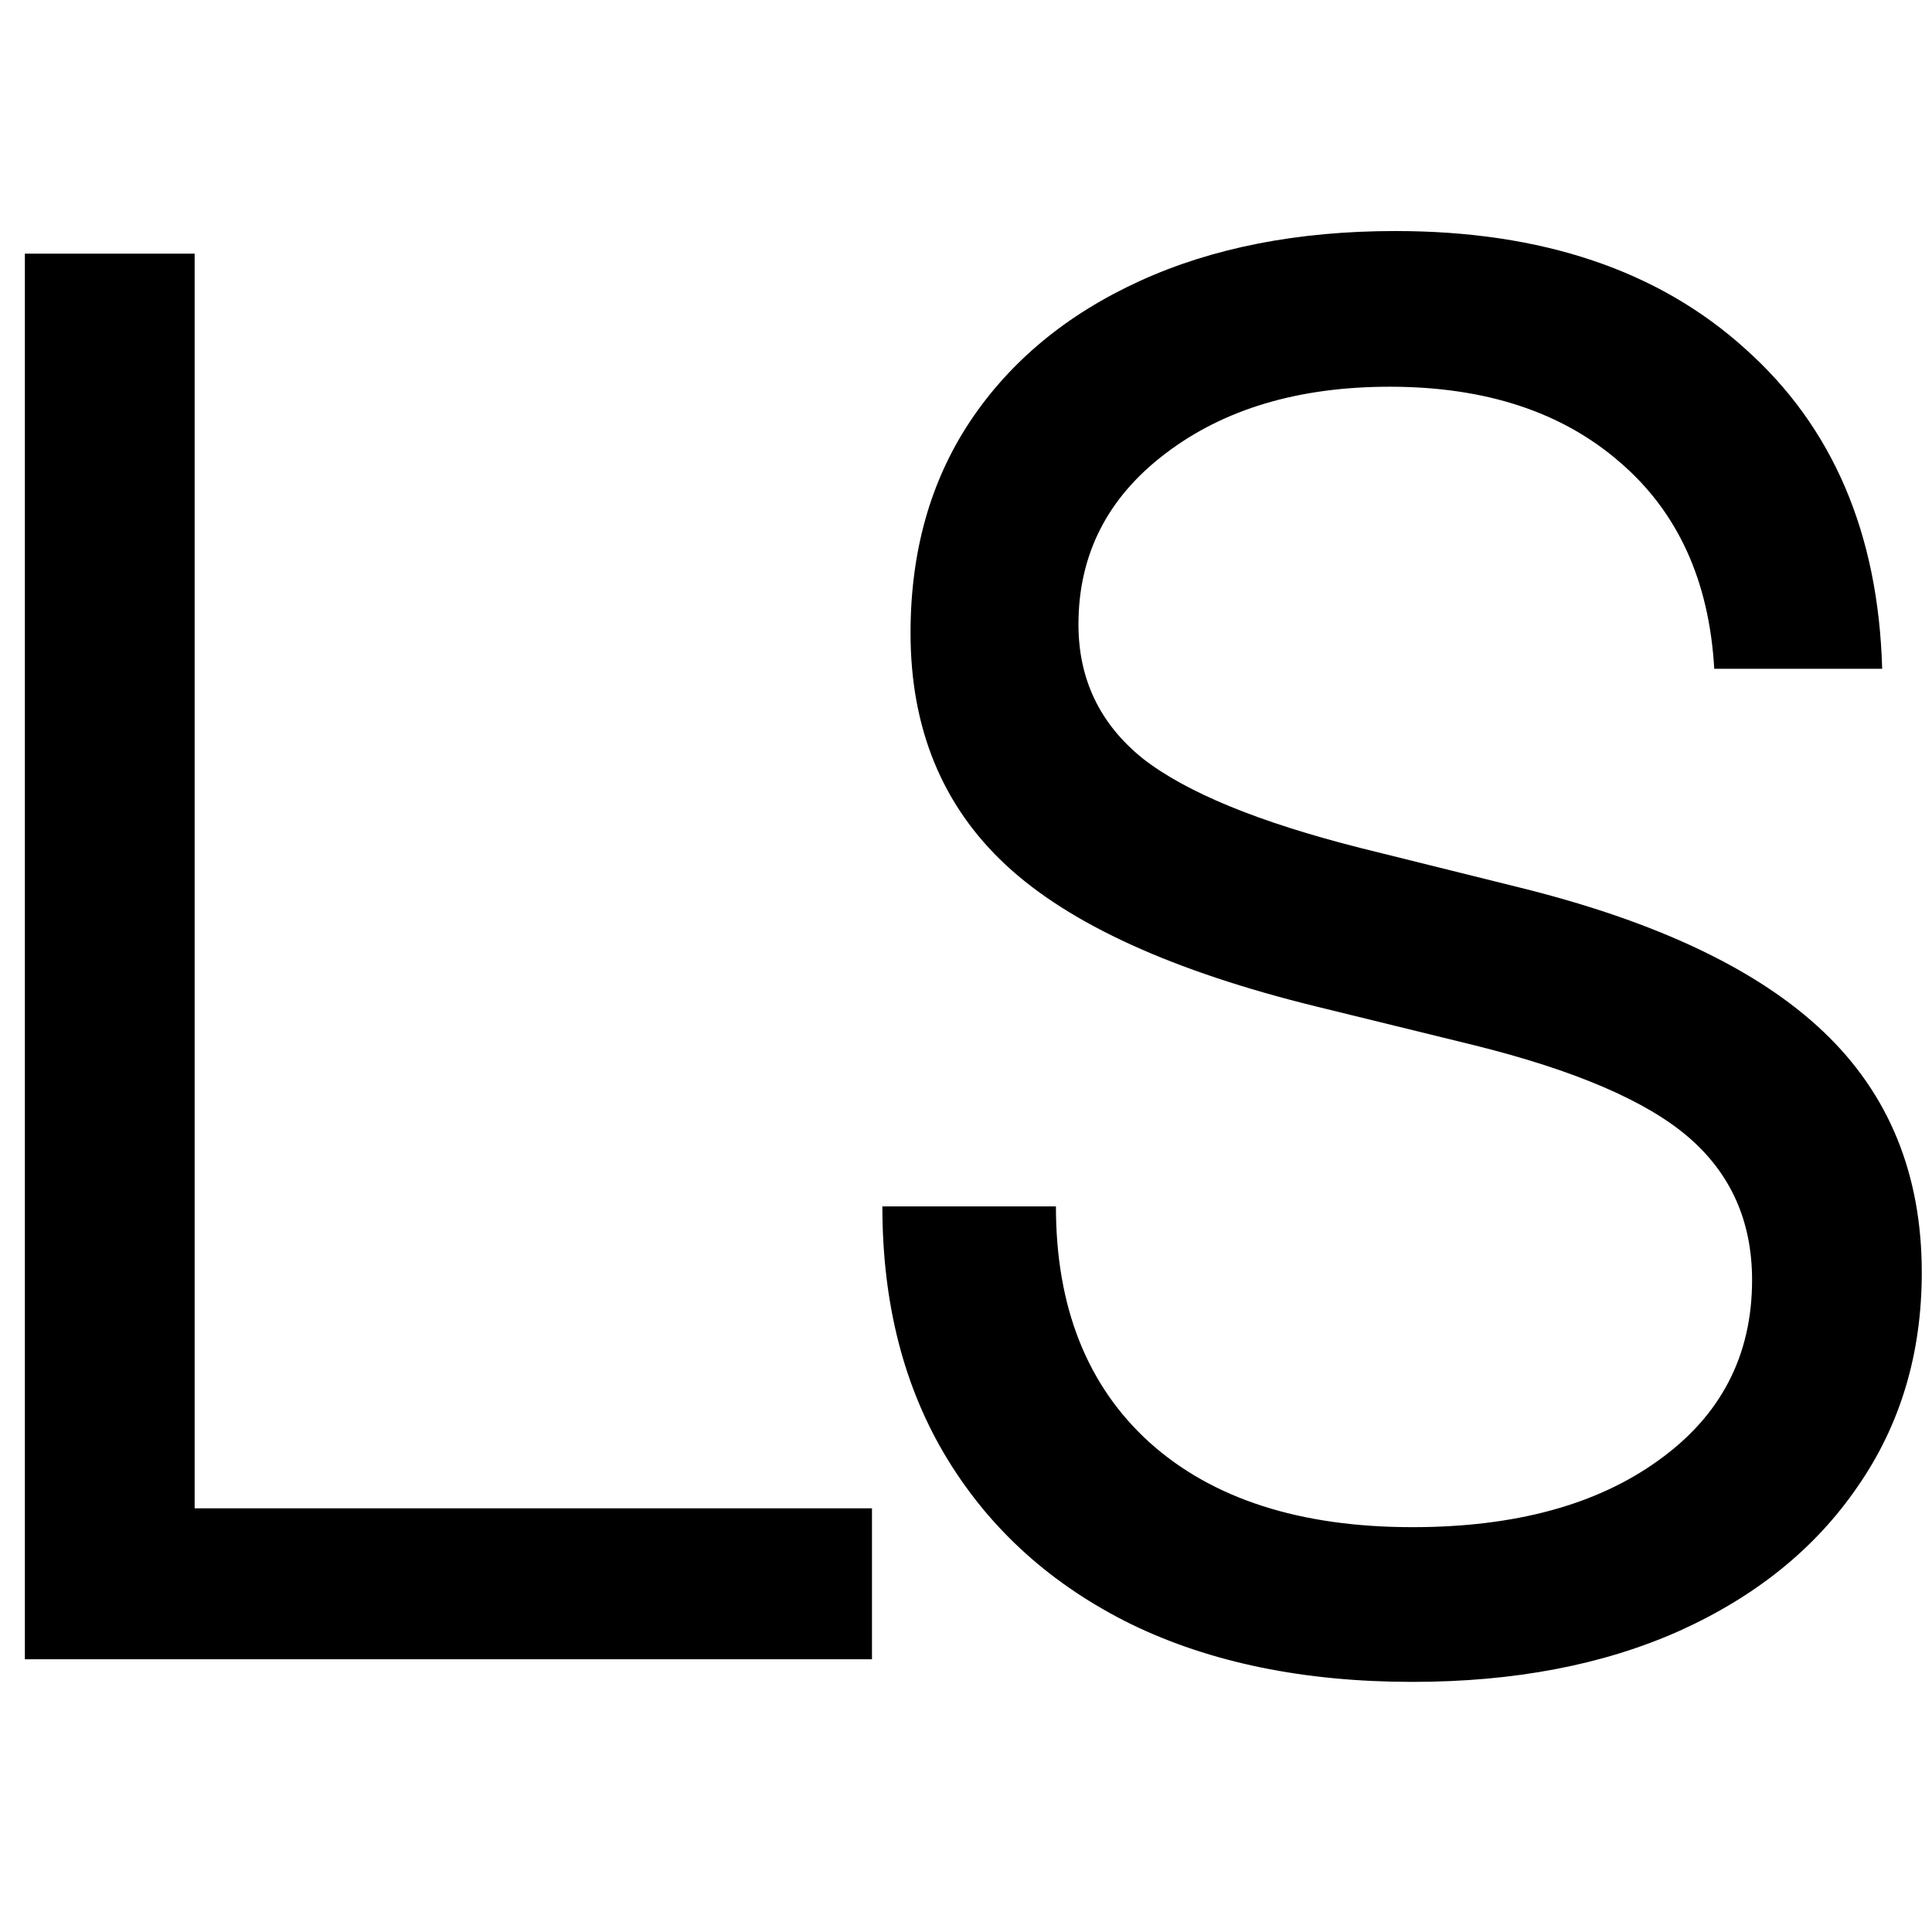 <svg width="24" height="24" viewBox="0 0 24 24" xmlns="http://www.w3.org/2000/svg">
  <style>
    @media (prefers-color-scheme: dark) { #iconpath { fill: white } }
  </style>
  <g id="iconpath" style="fill:black" aria-label="LS">
     <path d="M 0.309,20.612 V 3.151 H 2.418 V 18.737 h 8.414 v 1.875 z" id="text3" />
     <path d="m 17.547,20.893 q -2.016,0 -3.492,-0.715 -1.476,-0.727 -2.285,-2.051 -0.809,-1.324 -0.809,-3.141 h 2.156 q 0,1.875 1.16,2.93 1.172,1.055 3.269,1.055 1.91,0 3.059,-0.832 1.16,-0.832 1.16,-2.238 0,-1.09 -0.785,-1.77 -0.785,-0.68 -2.672,-1.148 l -1.957,-0.48 q -2.672,-0.656 -3.856,-1.758 -1.184,-1.102 -1.184,-2.883 0,-1.512 0.738,-2.625 0.75,-1.125 2.109,-1.746 1.359,-0.621 3.176,-0.621 2.73,0 4.348,1.465 1.629,1.453 1.699,3.973 h -2.086 q -0.094,-1.641 -1.172,-2.566 -1.078,-0.938 -2.859,-0.938 -1.699,0 -2.789,0.832 -1.078,0.82 -1.078,2.121 0,1.02 0.797,1.664 0.809,0.633 2.707,1.113 l 1.98,0.492 q 2.555,0.633 3.773,1.793 1.219,1.16 1.219,2.988 0,1.512 -0.797,2.66 -0.785,1.148 -2.215,1.793 -1.418,0.633 -3.316,0.633 z" />
  </g>
</svg>